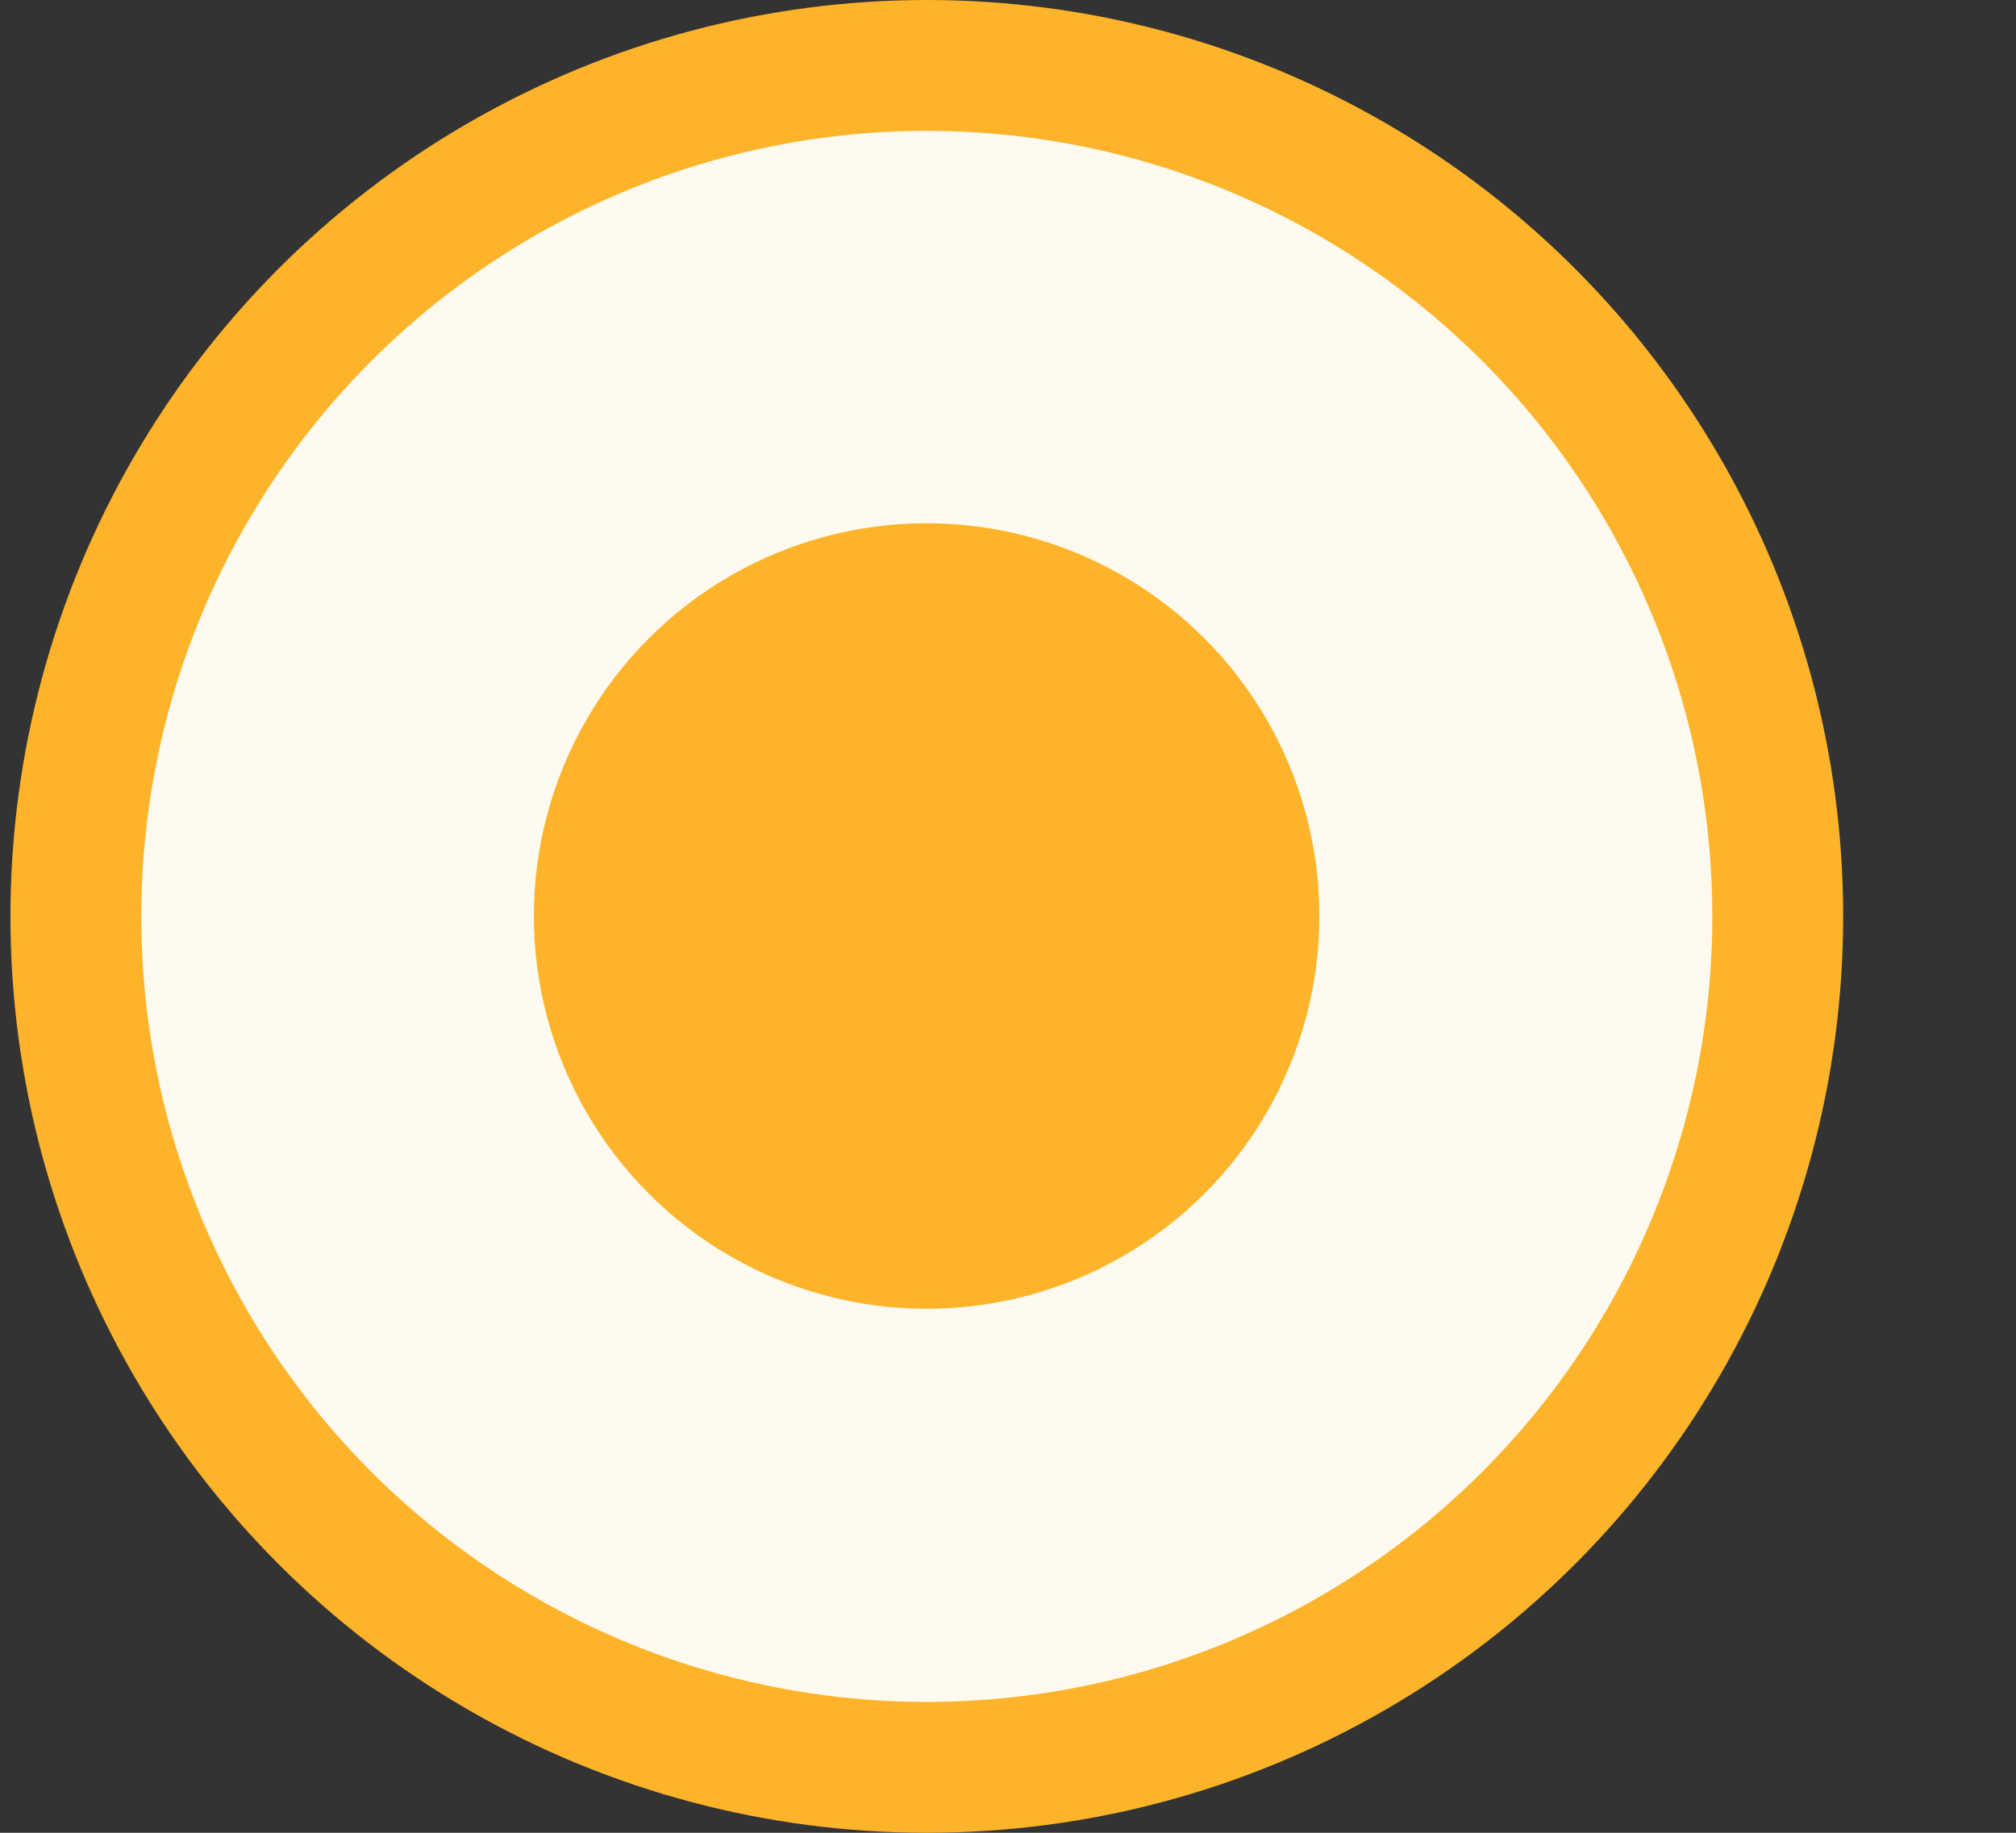 <svg width="11" height="10" viewBox="0 0 11 10" fill="none" xmlns="http://www.w3.org/2000/svg">
<rect x="0" y="0" width="11" height="10" fill="#333333" stroke="none"/>
<circle cx="5.057" cy="5" r="4.643" fill="#FFFAEF" stroke="#FDB42A" stroke-width="0.714"/>
<circle cx="5.056" cy="4.998" r="2.143" fill="#FDB42A"/>
</svg>
